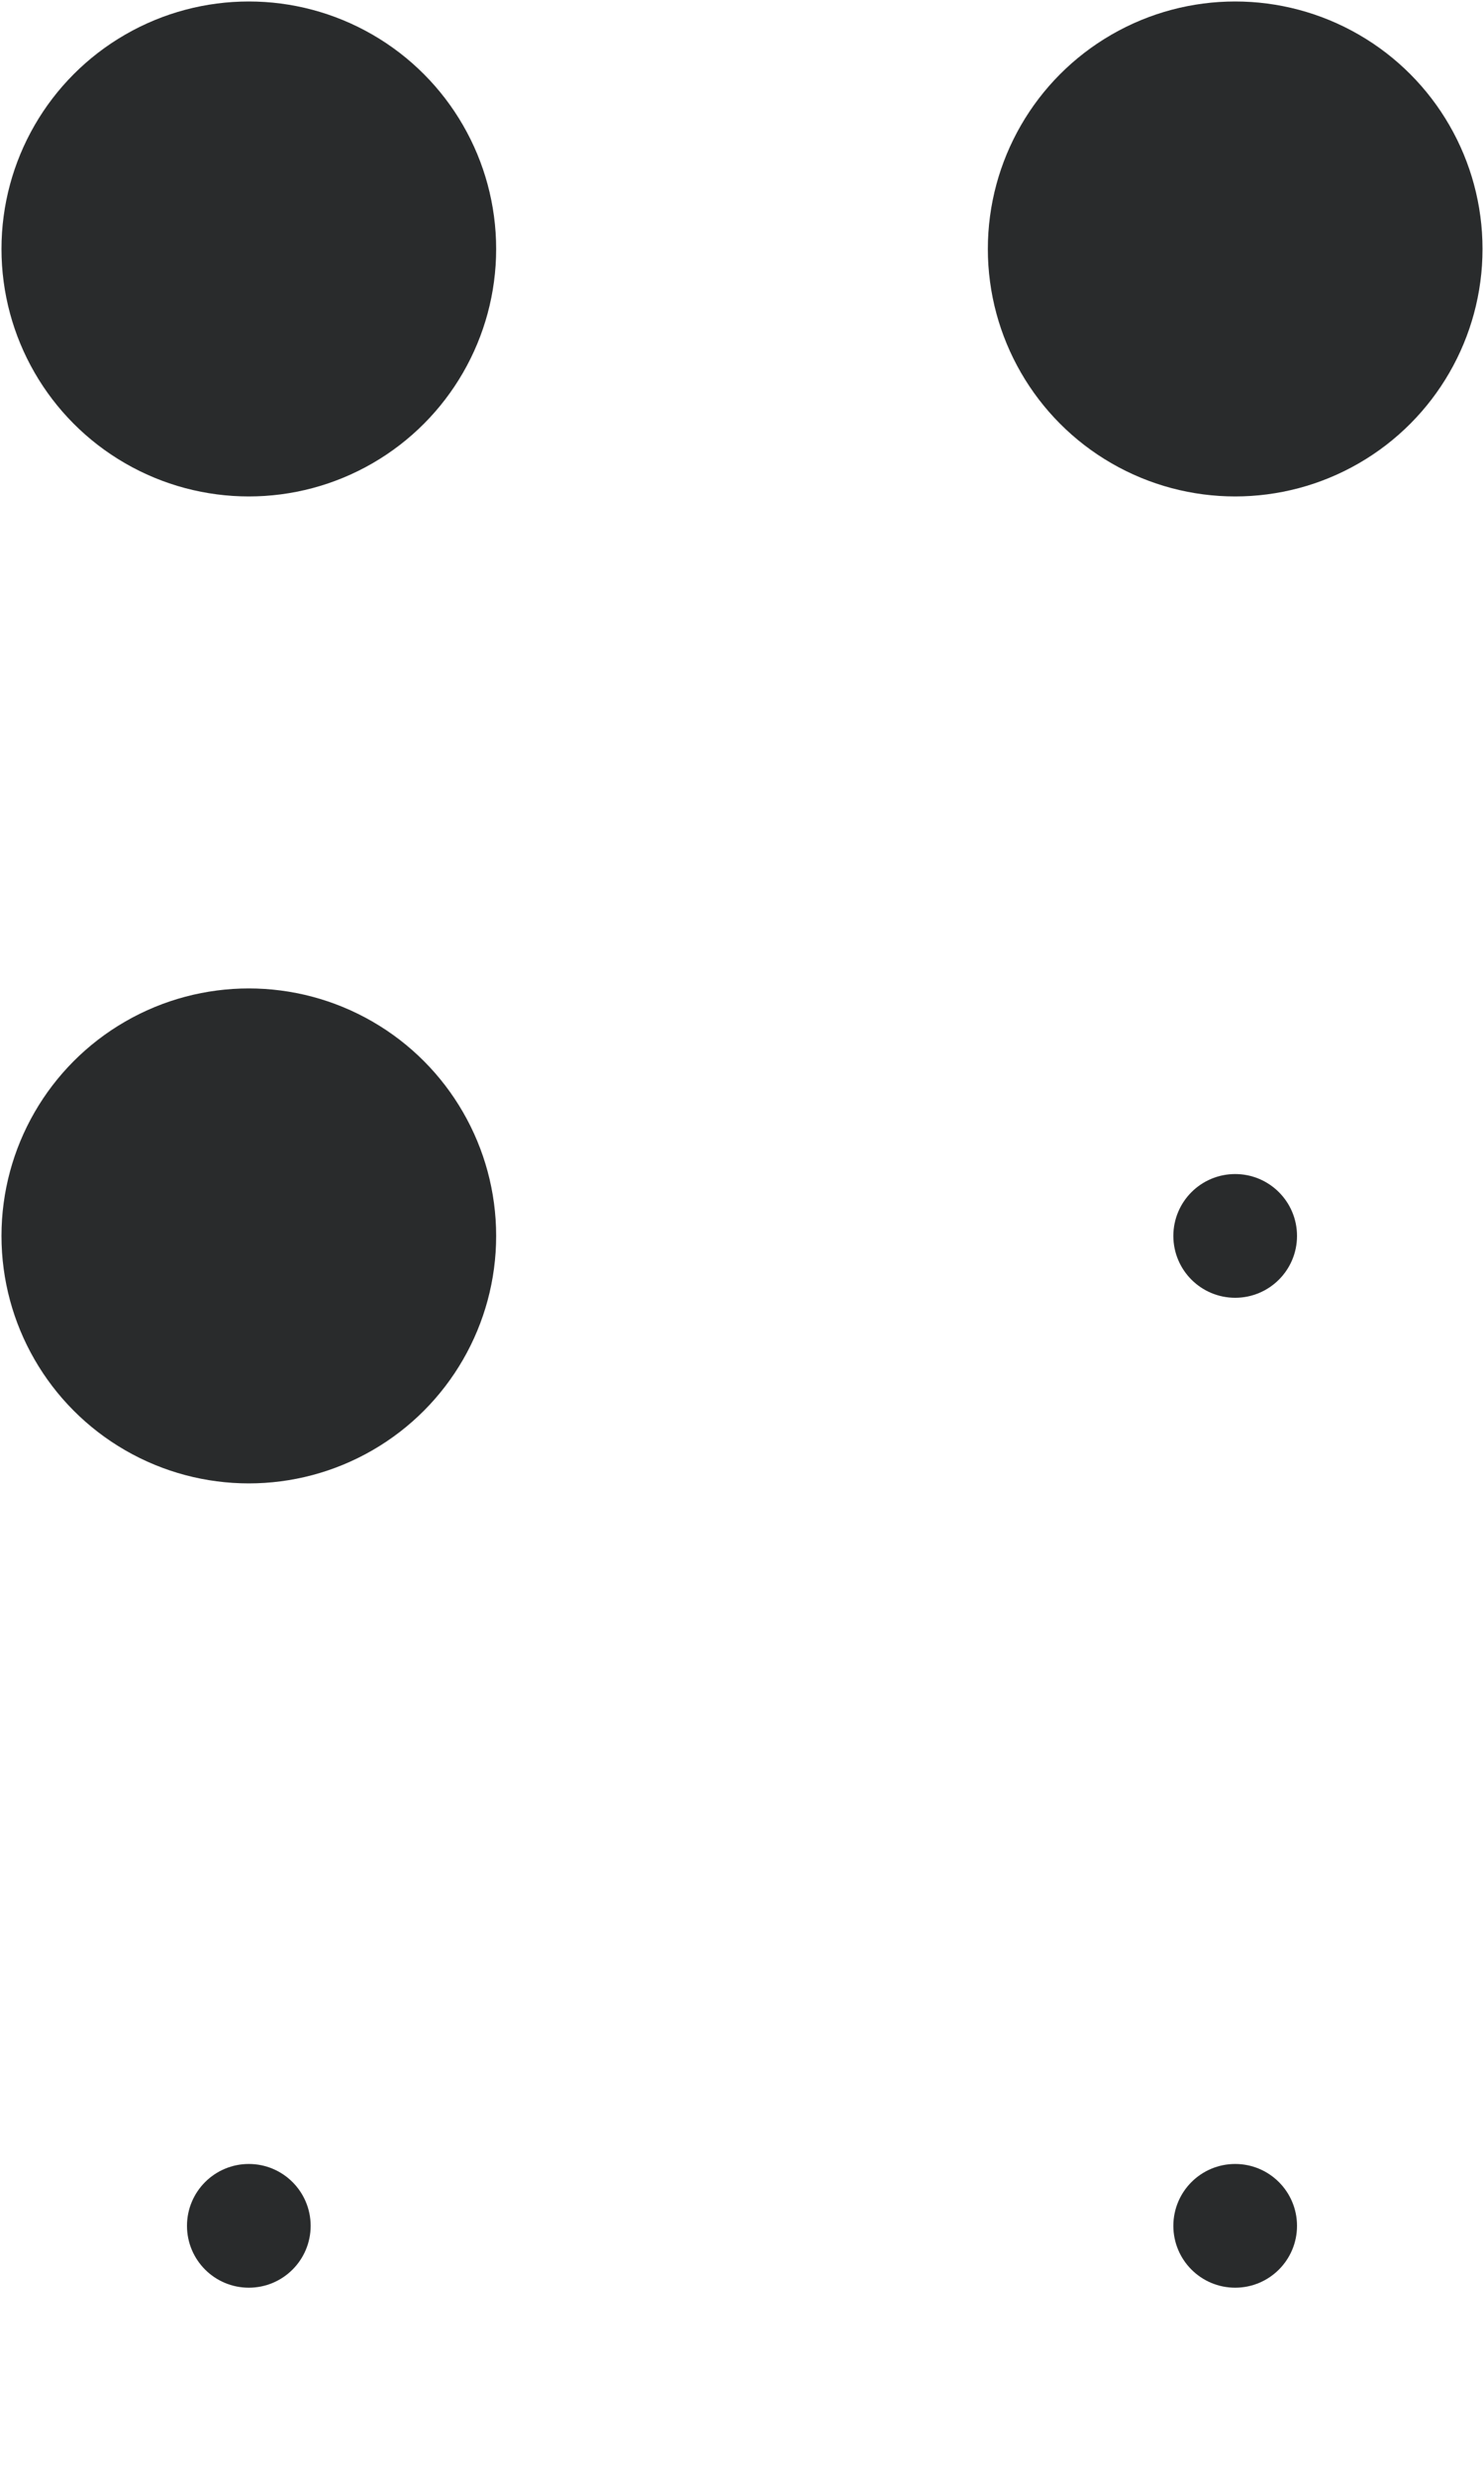 <svg xmlns="http://www.w3.org/2000/svg" viewBox="0 0 60 100"><defs><style>.a{fill:#292b2c;}</style></defs><title>6</title><circle class="a" cx="10.06" cy="10.06" r="10"/><circle class="a" cx="49.94" cy="10.06" r="10"/><circle class="a" cx="10.06" cy="49.94" r="10"/><circle class="a" cx="49.94" cy="49.94" r="2.5"/><circle class="a" cx="10.06" cy="89.94" r="2.5"/><circle class="a" cx="49.94" cy="89.94" r="2.5"/></svg>